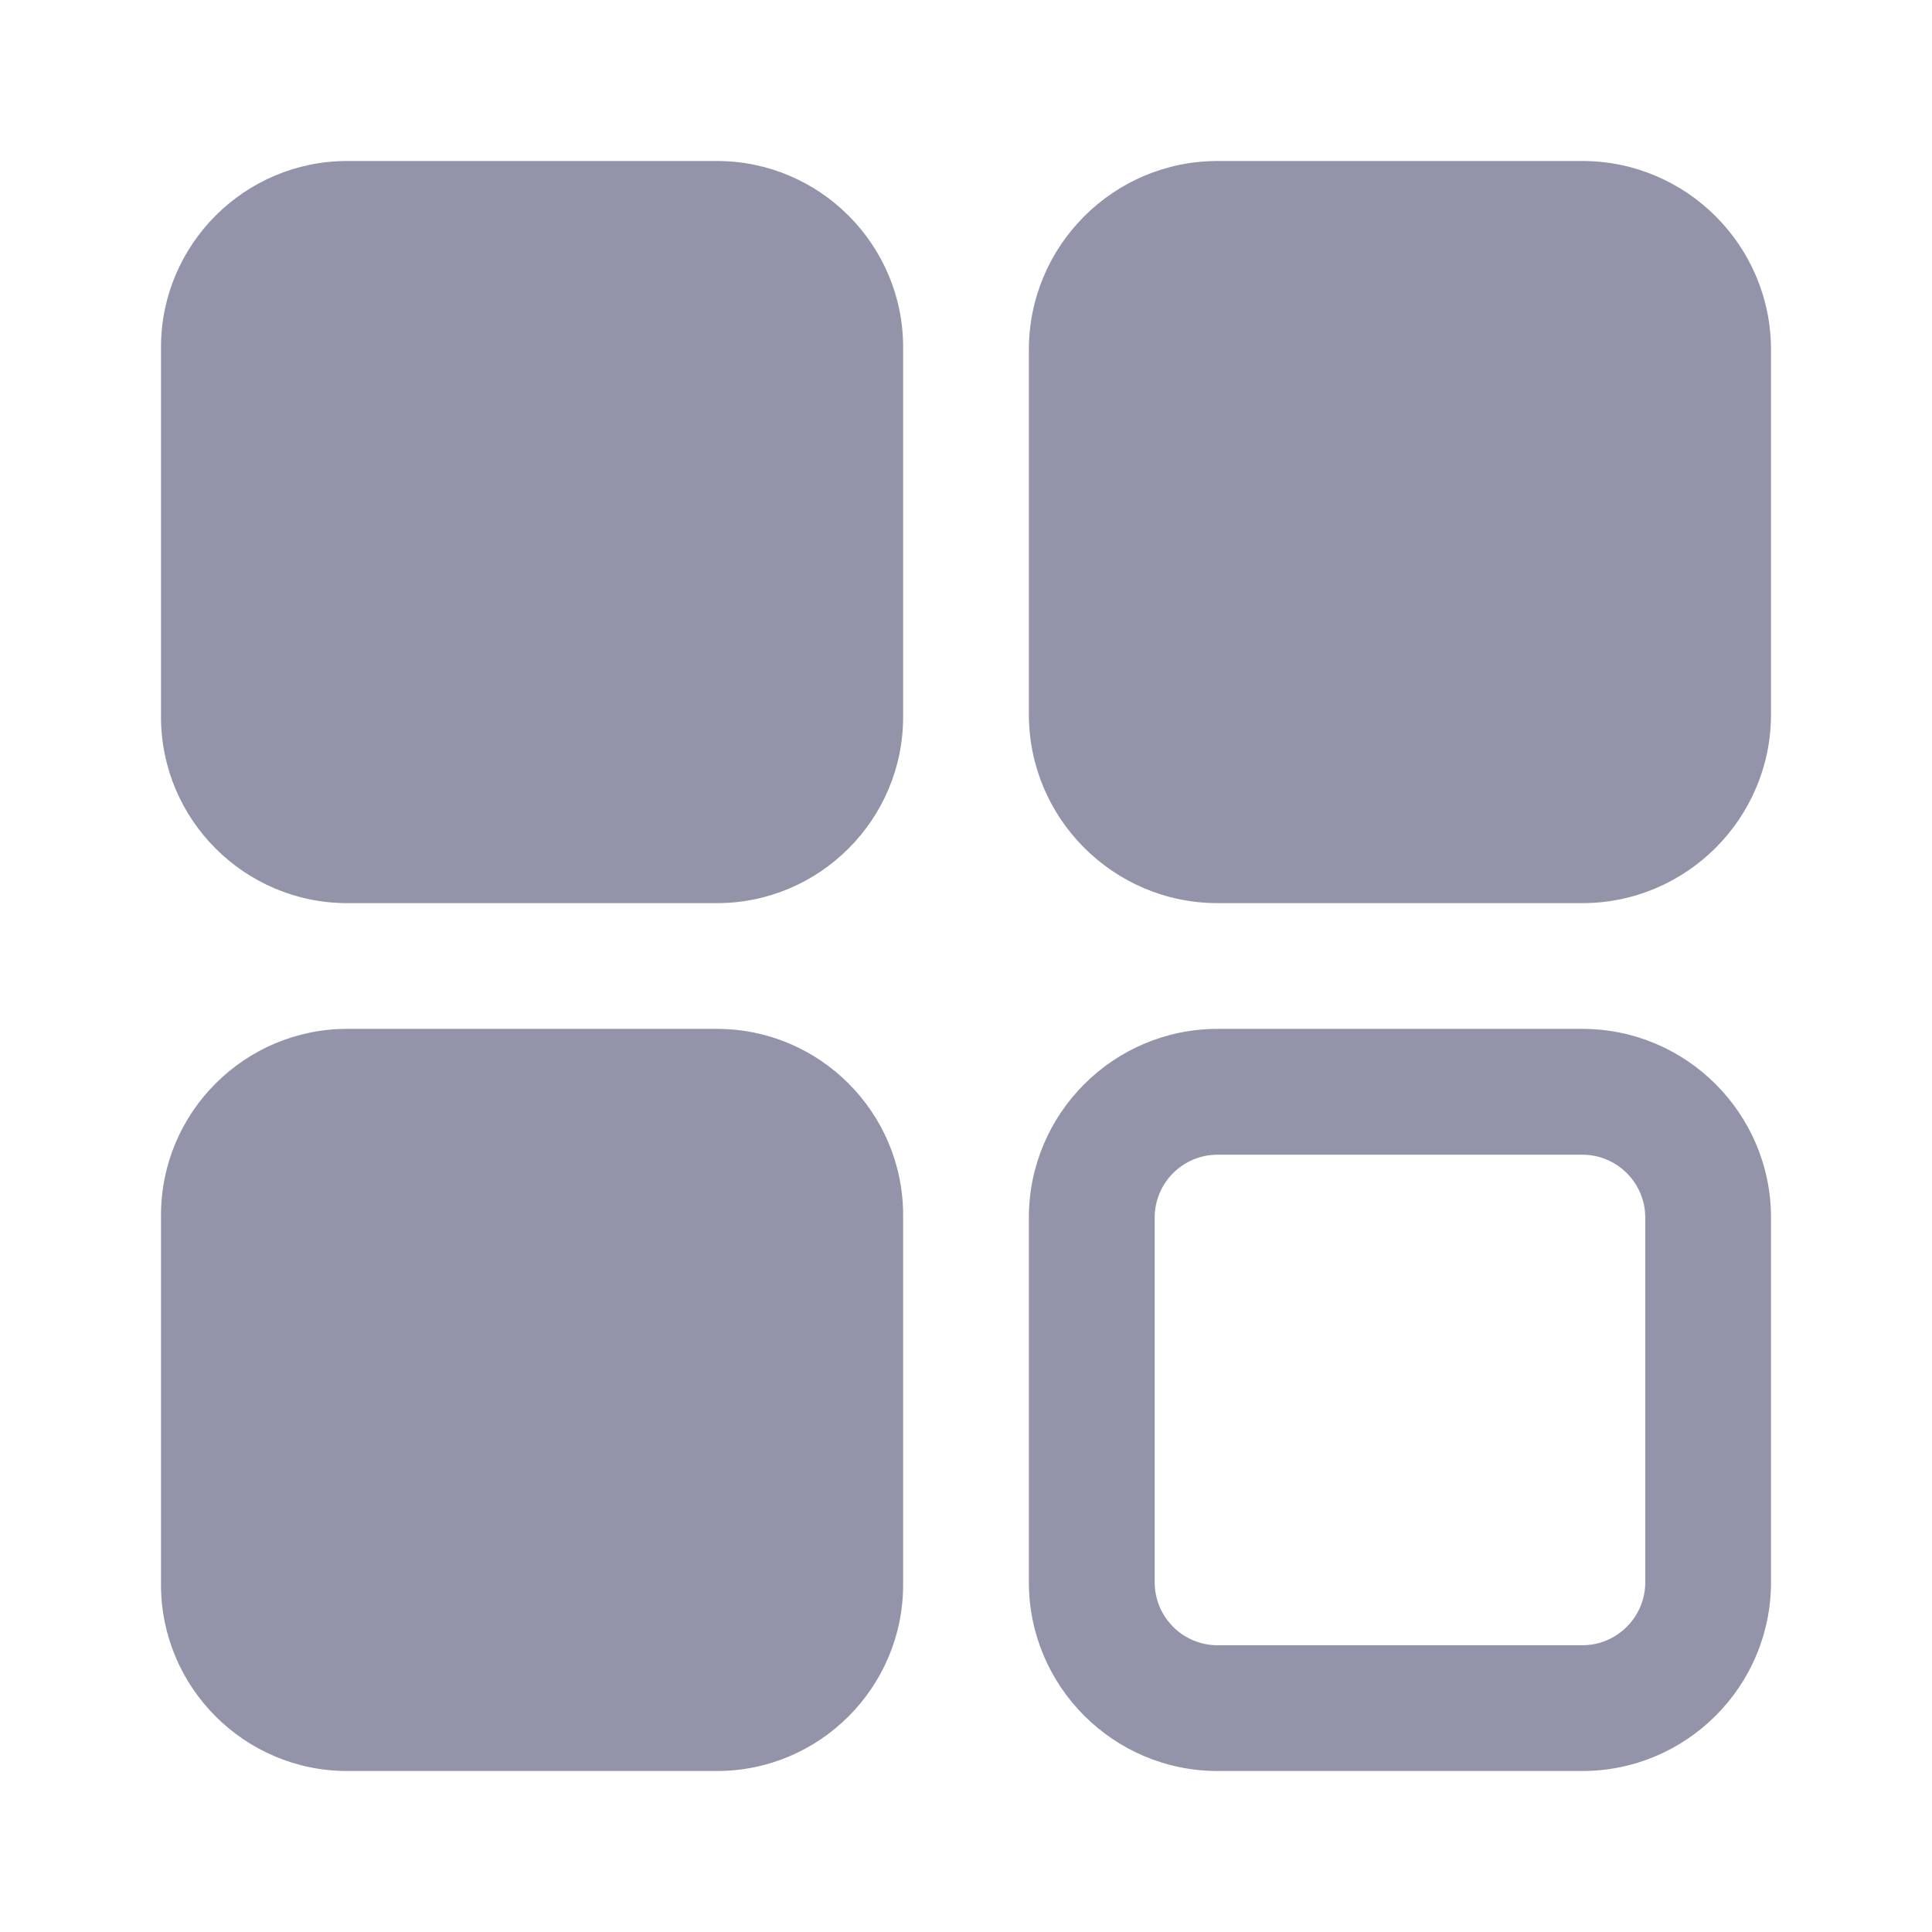 <svg width="24" height="24" viewBox="0 0 24 24" fill="#9393AA" xmlns="http://www.w3.org/2000/svg">
<path d="M8.906 2H4.313C3.038 2 2 3.038 2 4.313V8.906C2 10.181 3.038 11.219 4.313 11.219H8.906C10.181 11.219 11.219 10.181 11.219 8.906V4.313C11.219 3.038 10.181 2 8.906 2ZM9.656 8.906C9.656 9.32 9.32 9.656 8.906 9.656H4.313C3.899 9.656 3.562 9.32 3.562 8.906V4.313C3.562 3.899 3.899 3.562 4.313 3.562H8.906C9.32 3.562 9.656 3.899 9.656 4.313V8.906Z" />
<path d="M19.656 2H15.125C13.833 2 12.781 3.051 12.781 4.344V8.875C12.781 10.167 13.833 11.219 15.125 11.219H19.656C20.949 11.219 22 10.167 22 8.875V4.344C22 3.051 20.949 2 19.656 2ZM20.438 8.875C20.438 9.306 20.087 9.656 19.656 9.656H15.125C14.694 9.656 14.344 9.306 14.344 8.875V4.344C14.344 3.913 14.694 3.562 15.125 3.562H19.656C20.087 3.562 20.438 3.913 20.438 4.344V8.875Z" />
<path d="M8.906 12.781H4.313C3.038 12.781 2 13.819 2 15.094V19.687C2 20.962 3.038 22 4.313 22H8.906C10.181 22 11.219 20.962 11.219 19.687V15.094C11.219 13.819 10.181 12.781 8.906 12.781ZM9.656 19.687C9.656 20.101 9.32 20.438 8.906 20.438H4.313C3.899 20.438 3.562 20.101 3.562 19.687V15.094C3.562 14.68 3.899 14.344 4.313 14.344H8.906C9.32 14.344 9.656 14.68 9.656 15.094V19.687Z" />
<rect x="3.111" y="3.25" width="6.875" height="6.736" />
<rect x="3.111" y="14.014" width="6.875" height="6.736" />
<rect x="14.014" y="3.25" width="6.875" height="6.736" />
<path d="M19.656 12.781H15.125C13.833 12.781 12.781 13.833 12.781 15.125V19.656C12.781 20.949 13.833 22 15.125 22H19.656C20.949 22 22 20.949 22 19.656V15.125C22 13.833 20.949 12.781 19.656 12.781ZM20.438 19.656C20.438 20.087 20.087 20.438 19.656 20.438H15.125C14.694 20.438 14.344 20.087 14.344 19.656V15.125C14.344 14.694 14.694 14.344 15.125 14.344H19.656C20.087 14.344 20.438 14.694 20.438 15.125V19.656Z" />
</svg>
